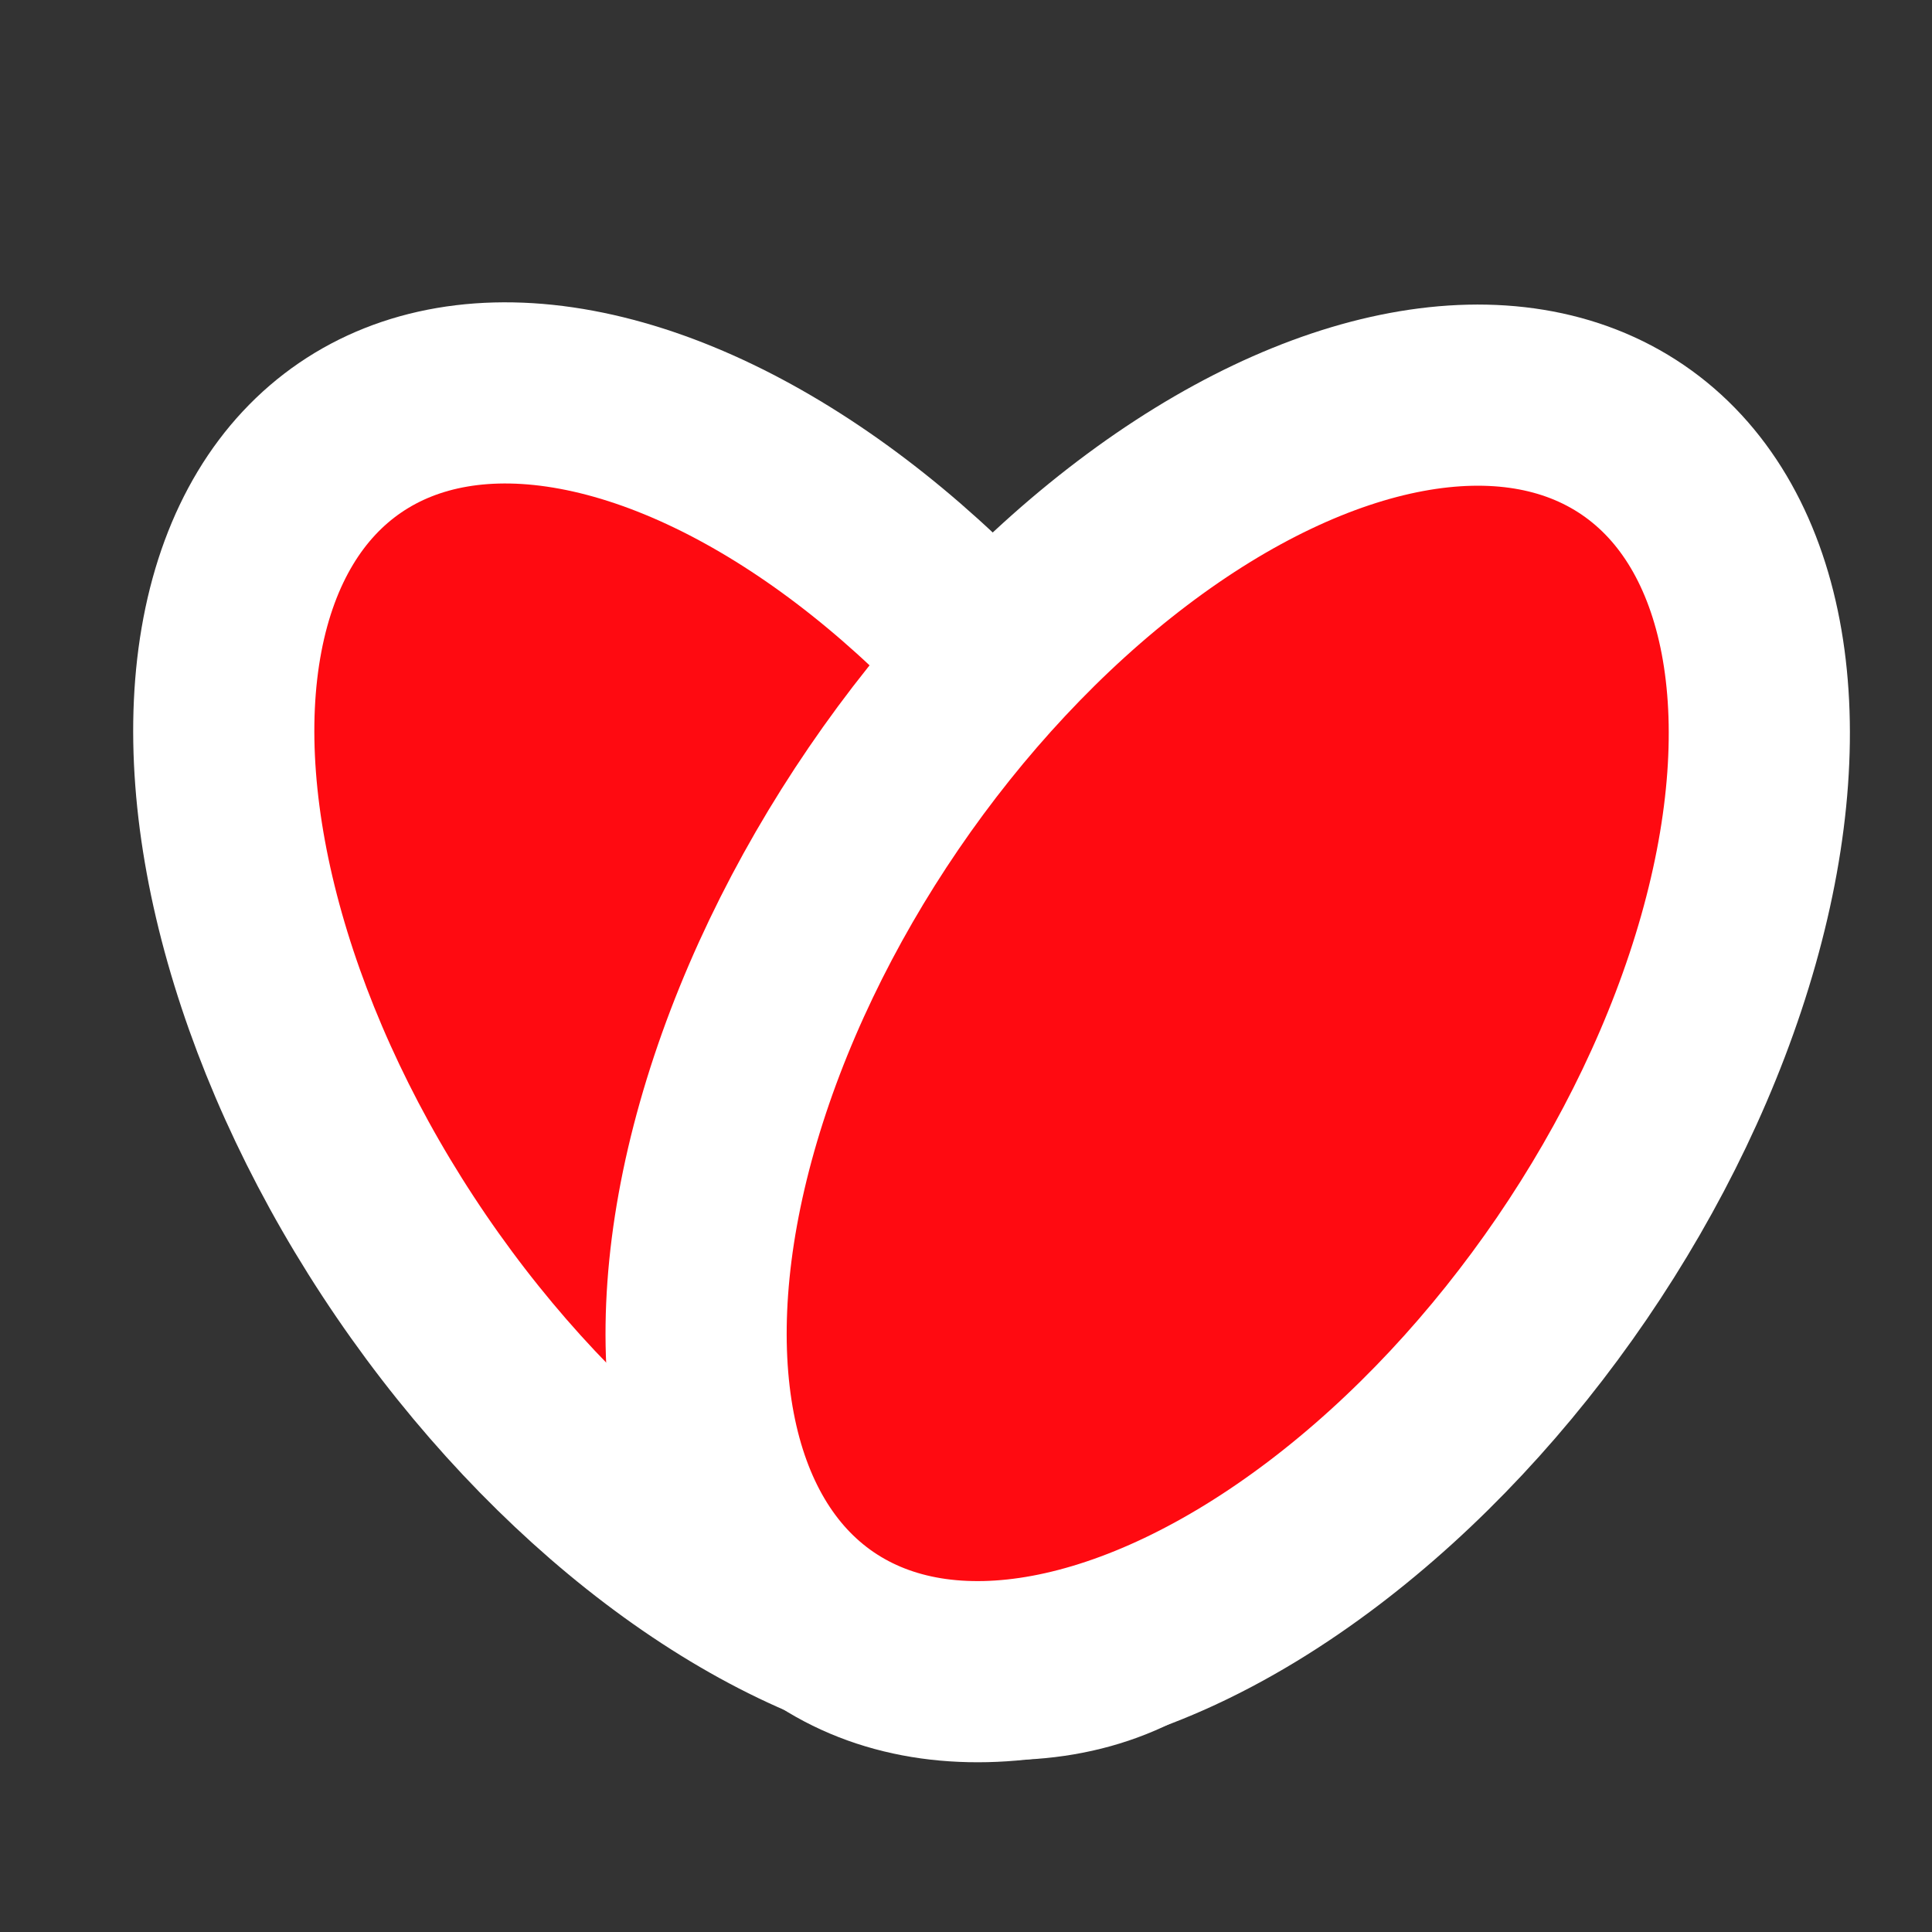 <?xml version="1.0" encoding="utf-8"?>
<!-- Generator: Adobe Illustrator 28.2.0, SVG Export Plug-In . SVG Version: 6.00 Build 0)  -->
<svg version="1.1" id="Layer_1" xmlns="http://www.w3.org/2000/svg" xmlns:xlink="http://www.w3.org/1999/xlink" x="0px" y="0px"
	 viewBox="0 0 32 32" style="enable-background:new 0 0 32 32;" xml:space="preserve">
<rect x="0" y="0" width="32" height="32" fill="#333333" stroke="none"/>
<style type="text/css">
	.st0{fill:#FF0A11;stroke:#FFFFFF;stroke-width:3;stroke-miterlimit:10;}
</style>
<ellipse transform="matrix(0.826 -0.564 0.564 0.826 -7.458 10.005)" class="st0" cx="12.5" cy="17.1" rx="6.9" ry="11.9"/>
<ellipse transform="matrix(0.564 -0.826 0.826 0.564 -5.239 24.24)" class="st0" cx="20.3" cy="17.1" rx="11.9" ry="6.9"/>
</svg>
